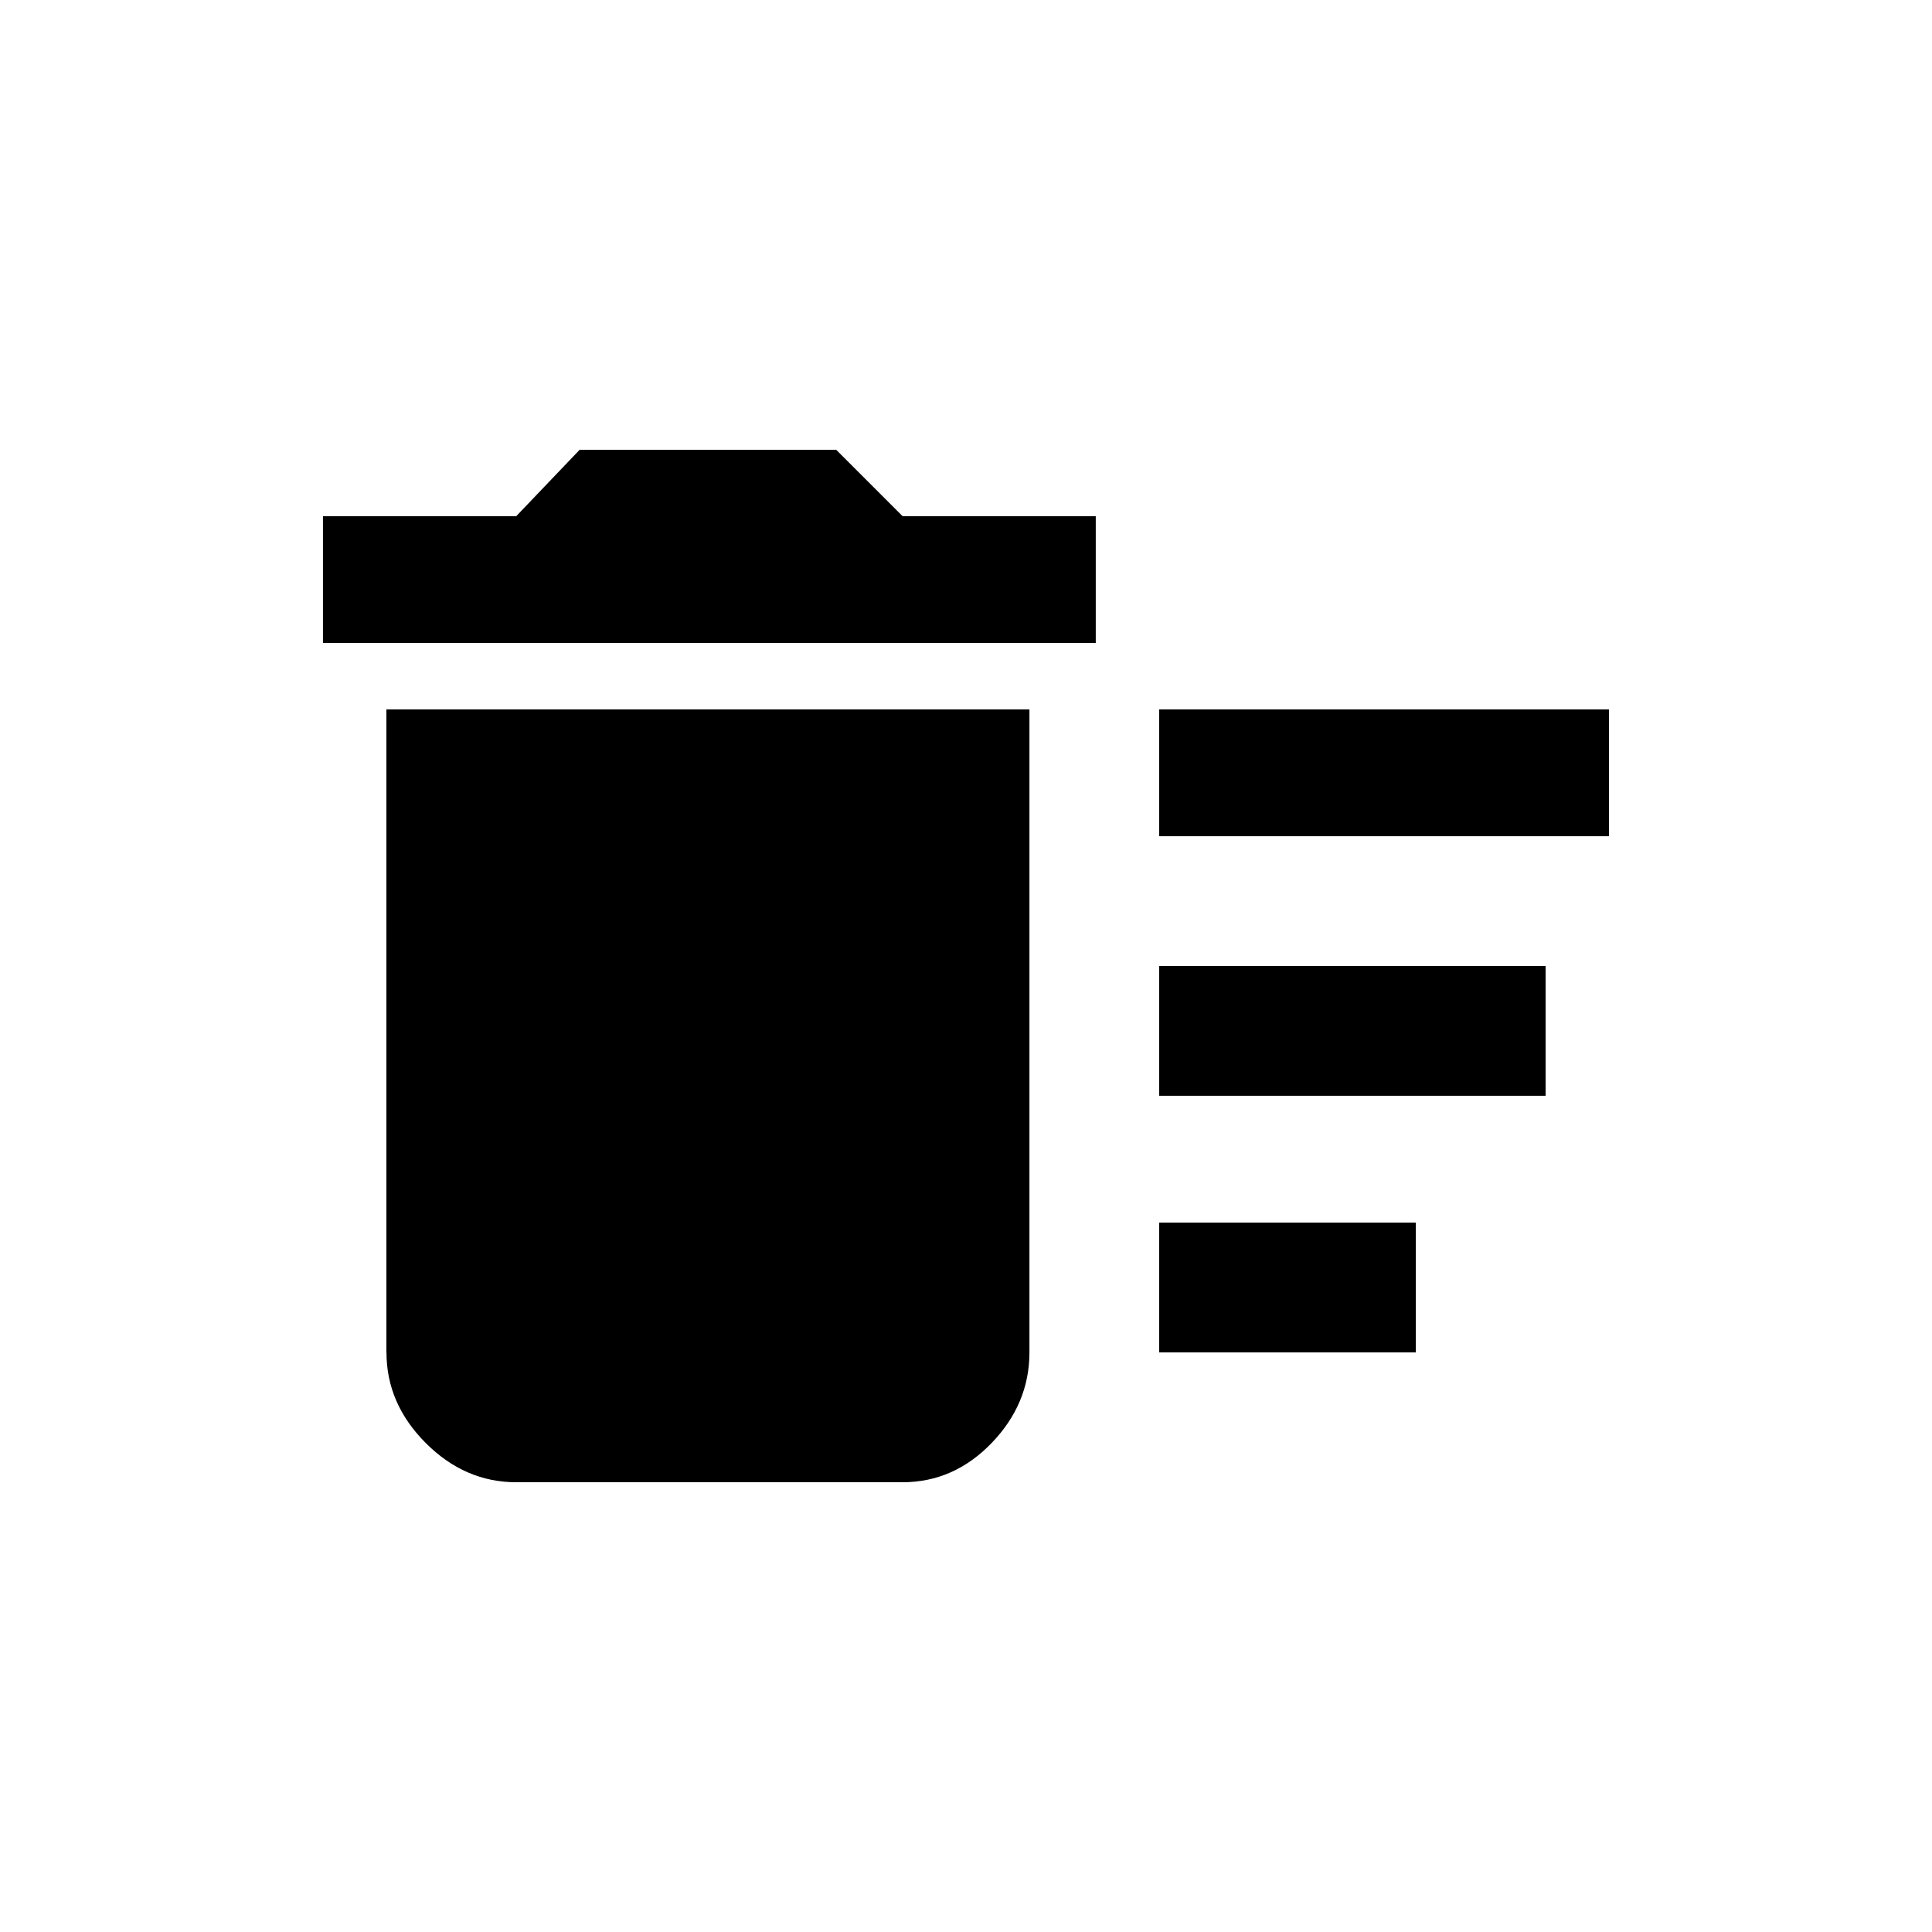 <!-- Generated by IcoMoon.io -->
<svg version="1.1" xmlns="http://www.w3.org/2000/svg" width="24" height="24" viewBox="0 0 24 24">
<title>delete_sweep</title>
<path d="M13.612 6.413v1.575h-9.6v-1.575h2.4l0.788-0.825h3.188l0.825 0.825h2.4zM4.8 16.8v-7.987h7.988v7.987q0 0.638-0.469 1.125t-1.106 0.488h-4.8q-0.638 0-1.125-0.488t-0.487-1.125zM14.4 12h4.8v1.612h-4.8v-1.613zM14.4 8.813h5.587v1.575h-5.587v-1.575zM14.4 15.188h3.188v1.612h-3.188v-1.612z"></path>
</svg>
